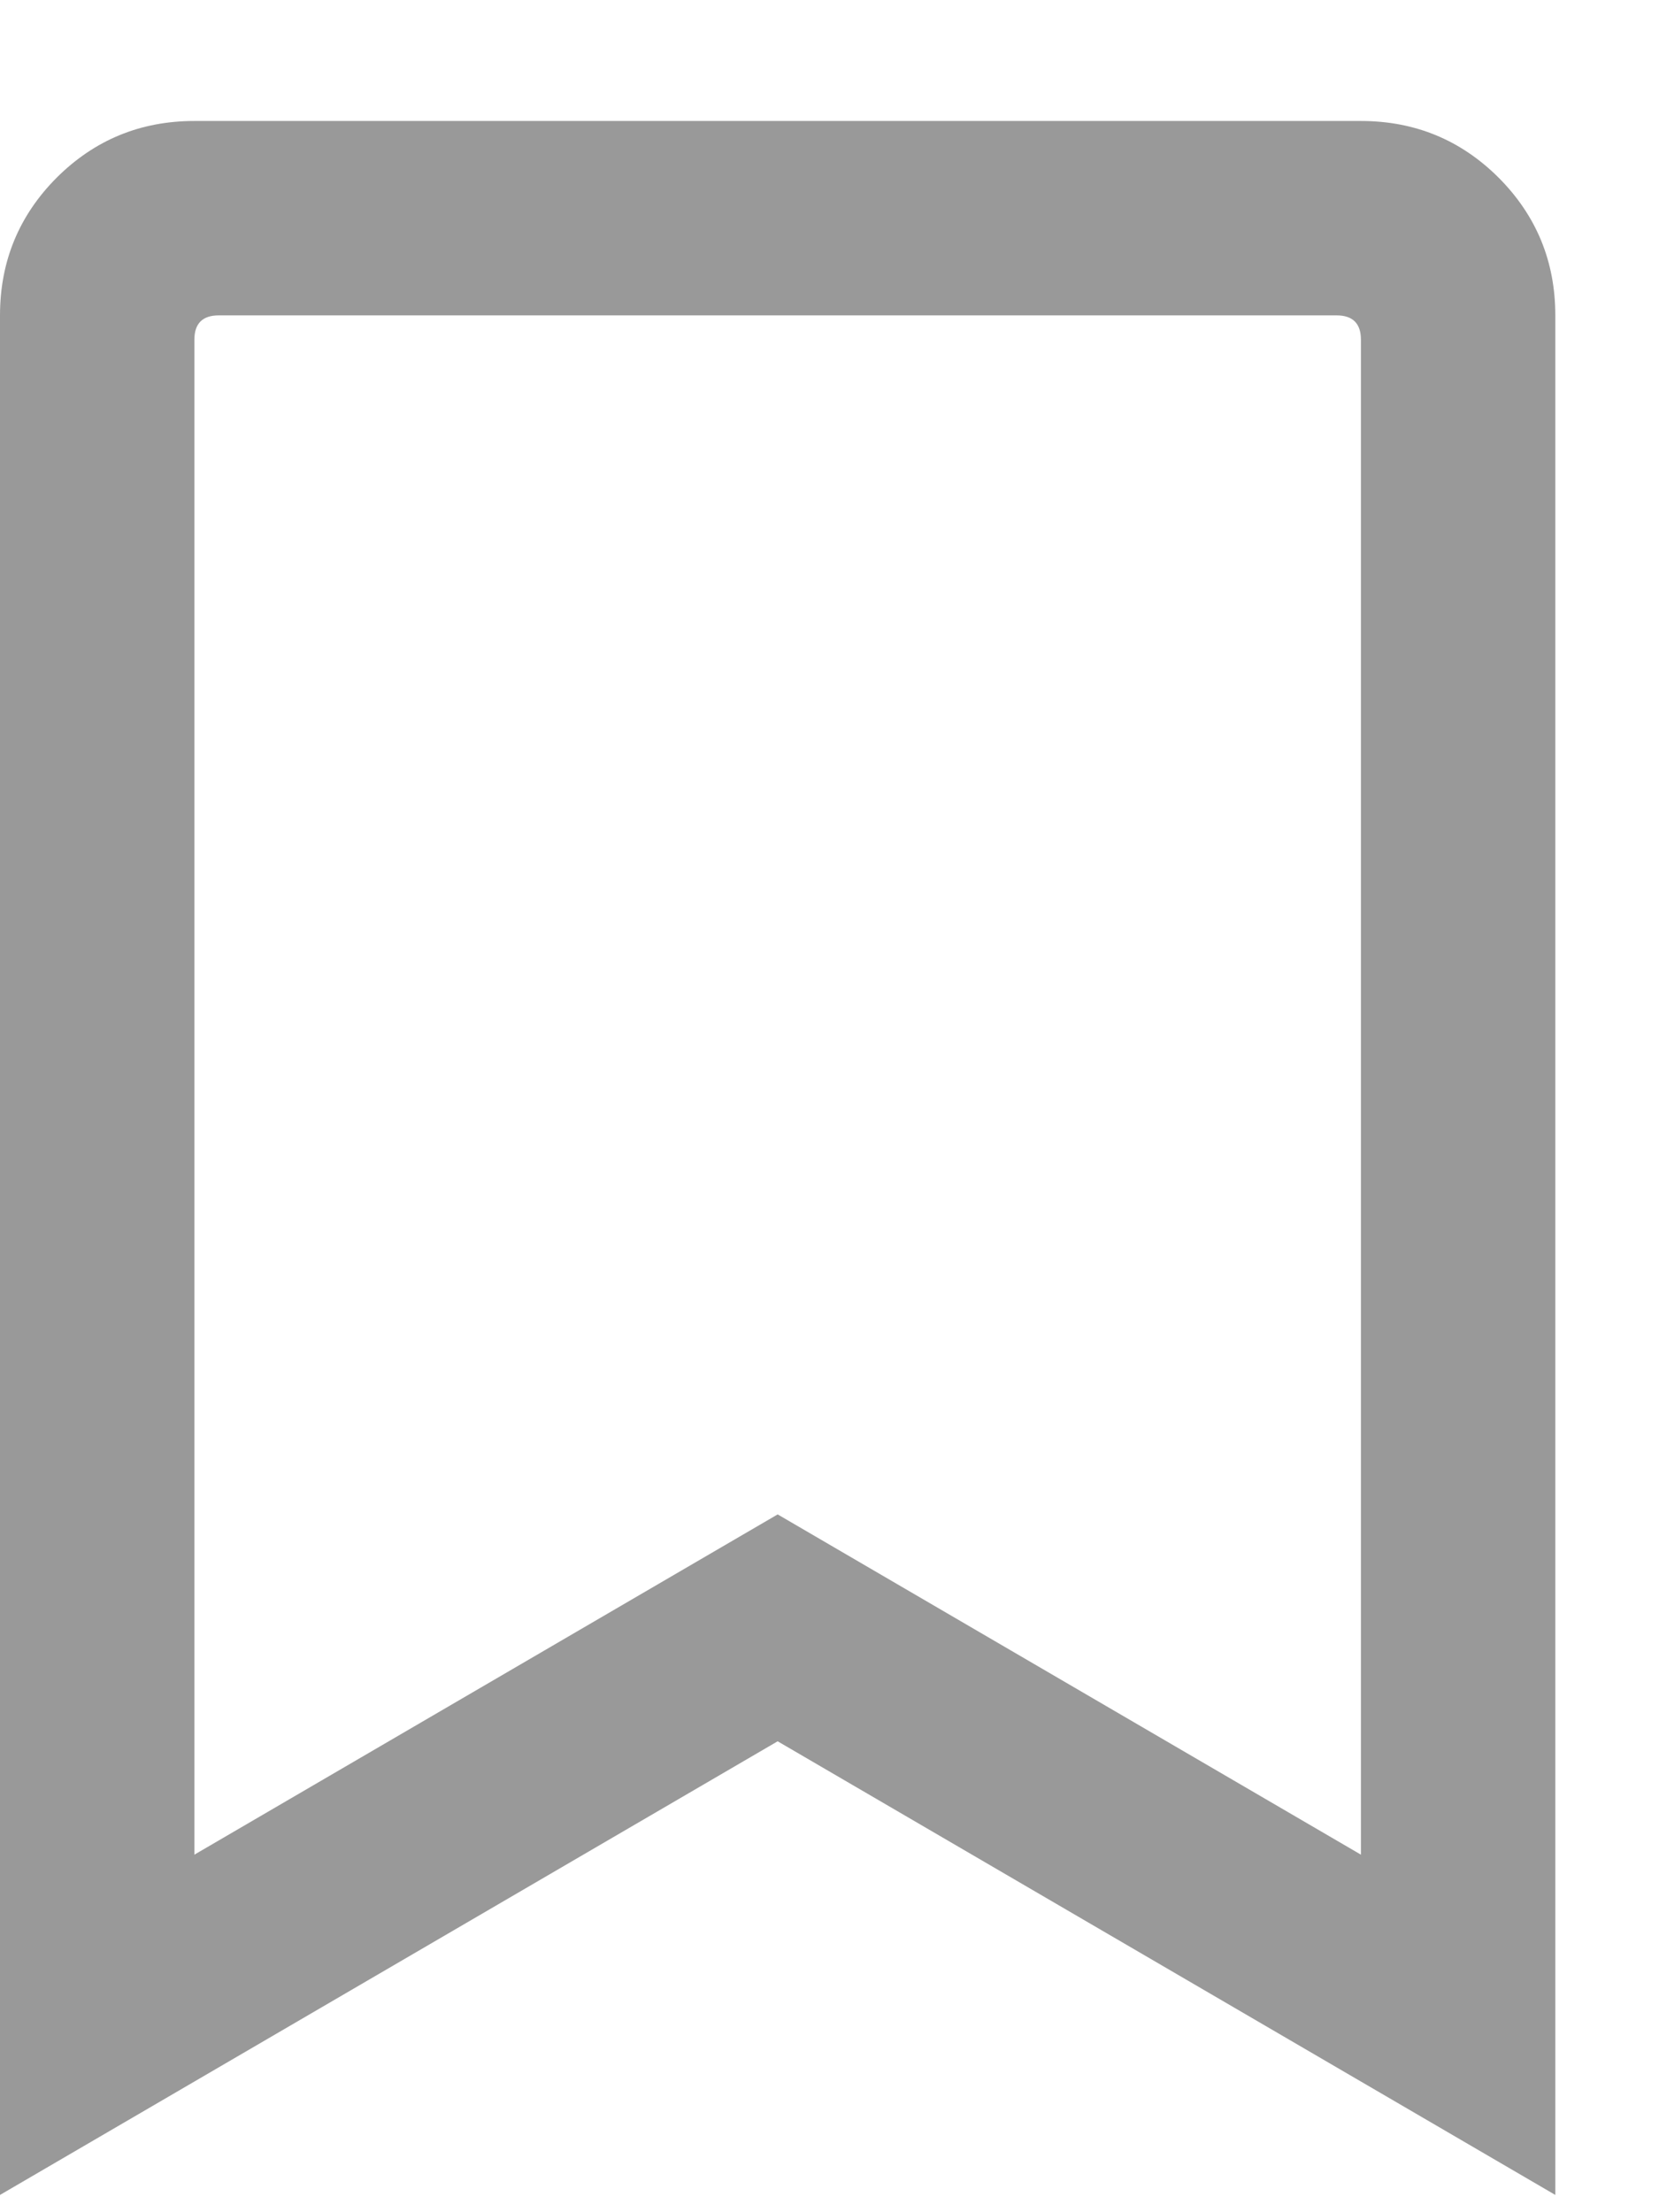 <svg width="12" height="16" viewBox="0 0 12 16" fill="none" xmlns="http://www.w3.org/2000/svg">
<path d="M9.844 0.875C10.234 0.875 10.566 1.012 10.84 1.285C11.113 1.559 11.25 1.891 11.25 2.281V15.875L5.625 12.594L0 15.875V2.281C0 1.891 0.137 1.559 0.41 1.285C0.684 1.012 1.016 0.875 1.406 0.875H9.844ZM9.844 13.414V2.457C9.844 2.34 9.785 2.281 9.668 2.281H1.582C1.465 2.281 1.406 2.34 1.406 2.457V13.414L5.625 10.953L9.844 13.414Z" fill="#999999"/>
</svg>
